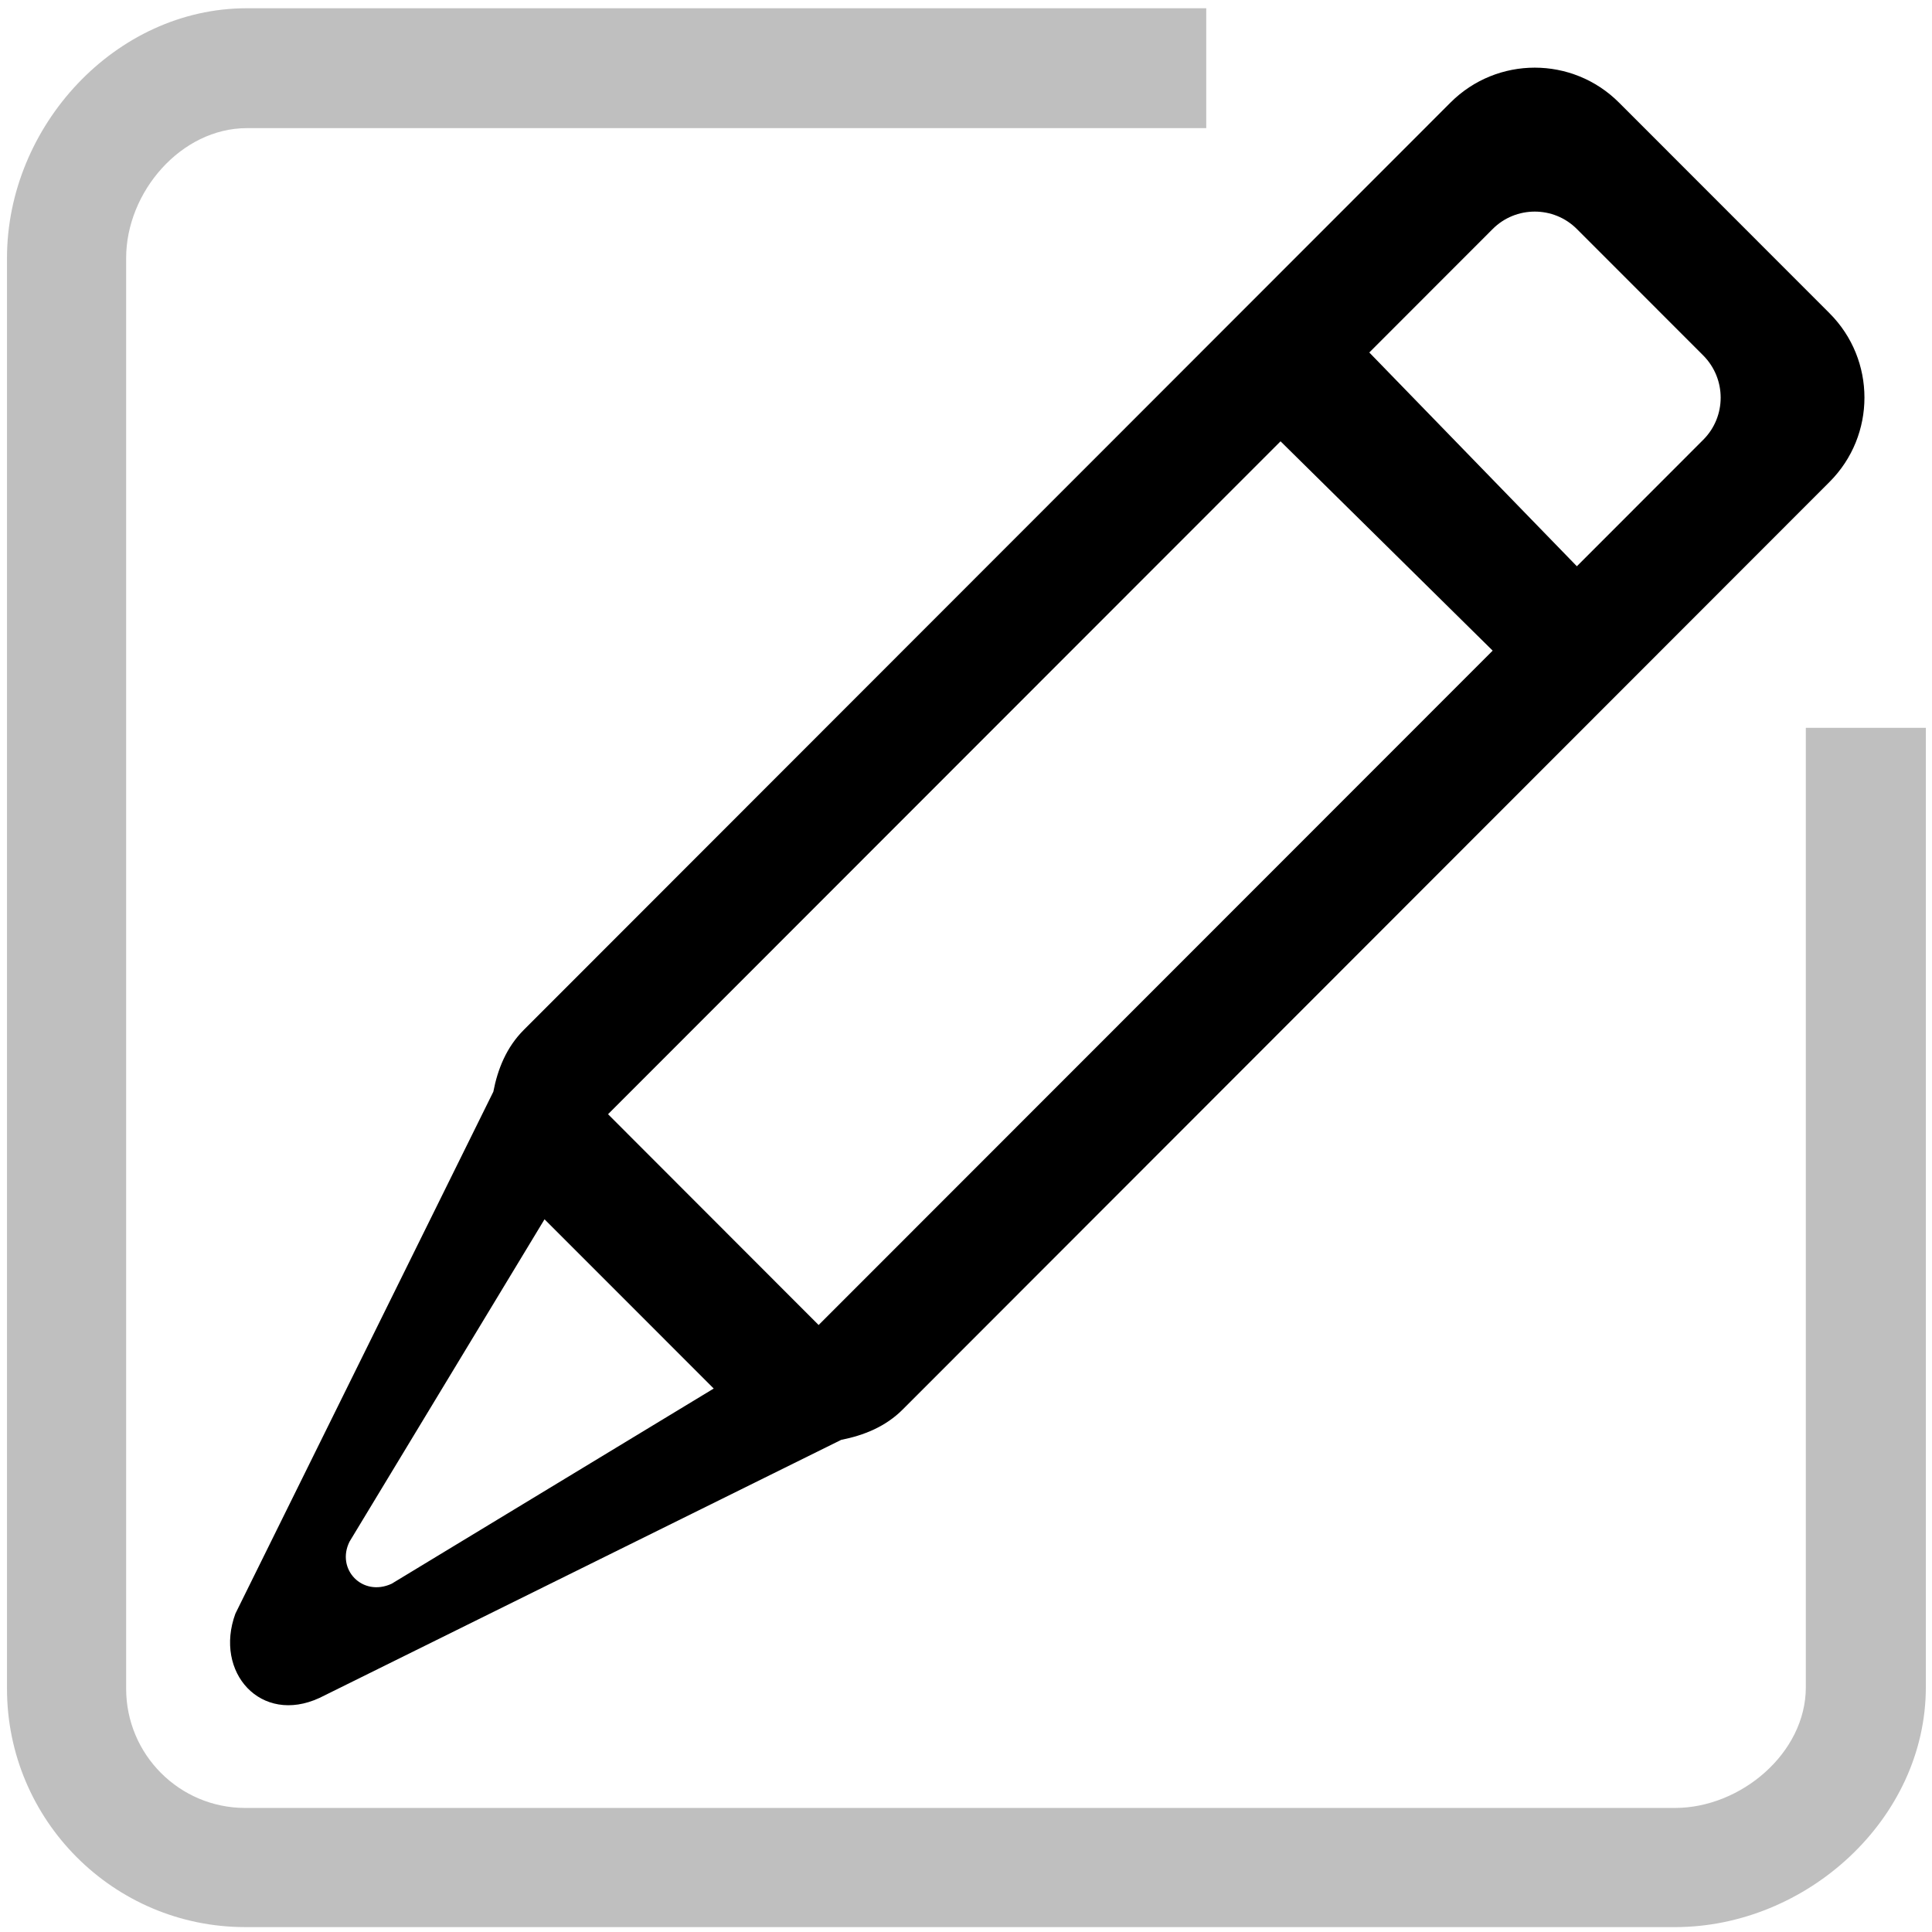 <?xml version="1.0" standalone="no"?><!DOCTYPE svg PUBLIC "-//W3C//DTD SVG 1.1//EN" "http://www.w3.org/Graphics/SVG/1.1/DTD/svg11.dtd"><svg t="1521768357923" class="icon" style="" viewBox="0 0 1024 1024" version="1.1" xmlns="http://www.w3.org/2000/svg" p-id="2690" xmlns:xlink="http://www.w3.org/1999/xlink" width="200" height="200"><defs><style type="text/css"></style></defs><path d="M887.786 1021.4h-757.804c-69.761 0-126.276-56.637-126.276-126.397v-758.23c0-69.822 57.419-132.402 127.121-132.402h508.511v63.547h-508.511c-34.85 0-63.968 33.886-63.968 68.854v758.262c0 34.91 28.273 63.212 63.094 63.212h757.835c34.82 0 69.341-29.058 69.341-63.968v-508.512h63.605v508.486c0 69.853-63.242 127.153-132.946 127.153z" p-id="2691" fill="#bfbfbf"></path><path d="M969.708 166.041l-111.61-111.673c-24.682-24.68-64.635-24.68-89.315 0l-491.163 491.497c-9.234 9.23-13.849 20.849-16.143 32.768l-136.716 276.63c-11.434 31.109 13.516 59.050 44.597 44.659l276.51-136.776c11.919-2.355 23.505-6.942 32.676-16.172l491.163-491.558c24.653-24.68 24.653-64.691 0-89.374zM207.56 839.423c-15.541 7.148-29.57-7.755-22.297-22.33l103.345-170.842 89.676 89.706-170.722 103.465zM433.89 702.284c-41.852-41.88-99.755-99.843-111.612-111.73l356.441-356.649 112.426 110.946-357.254 357.434zM902.756 233.086l-66.984 67.046-110.013-113.303 65.388-65.445c12.279-12.312 32.347-12.312 44.626 0l66.986 67.015c12.311 12.402 12.311 32.375 0 44.687z" p-id="2692" ></path></svg>